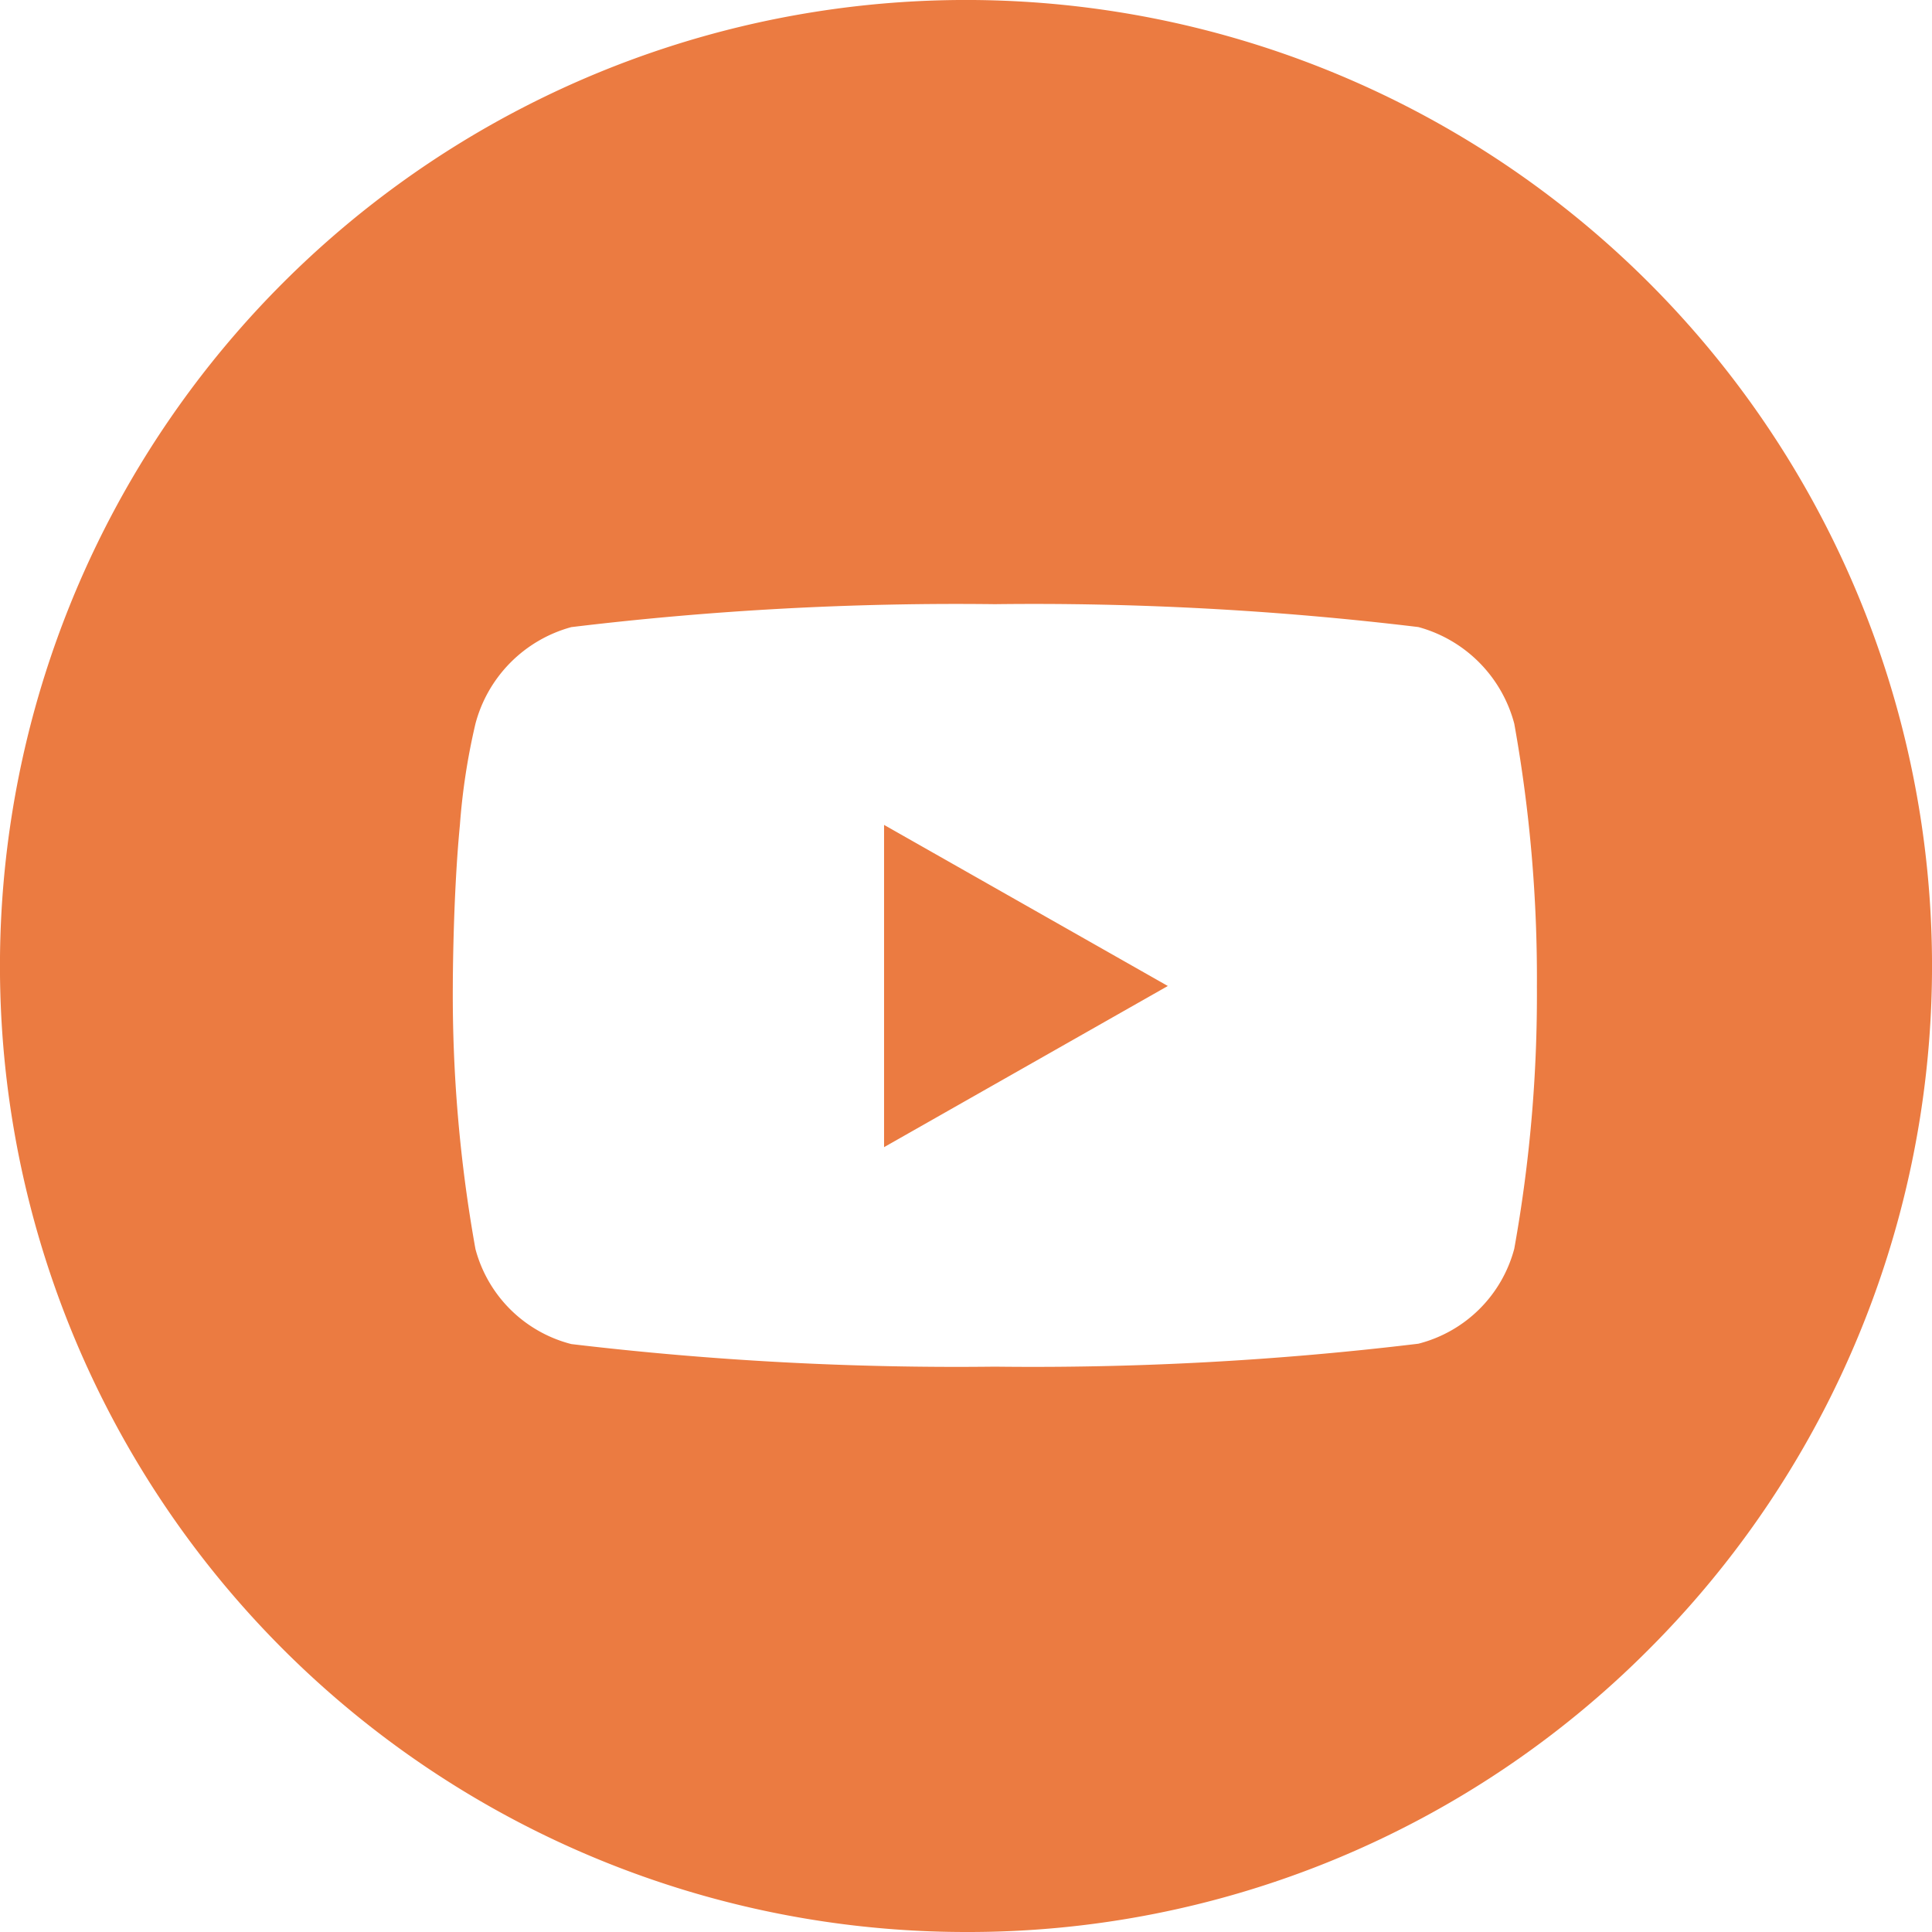 <svg xmlns="http://www.w3.org/2000/svg" width="32" height="32" viewBox="0 0 32 32"><path d="M16,32A16,16,0,0,1,4.686,4.686,16,16,0,1,1,27.314,27.314,15.9,15.9,0,0,1,16,32Zm.478-21.993a53.181,53.181,0,0,0-7.015.38,2.256,2.256,0,0,0-1.588,1.6,10.792,10.792,0,0,0-.258,1.682c-.116,1.2-.117,2.654-.117,2.668a23.8,23.8,0,0,0,.375,4.351,2.21,2.21,0,0,0,1.588,1.574,53.941,53.941,0,0,0,7.015.374,53.173,53.173,0,0,0,7.015-.38,2.207,2.207,0,0,0,1.588-1.573,23.736,23.736,0,0,0,.375-4.346,23.808,23.808,0,0,0-.375-4.351,2.256,2.256,0,0,0-1.588-1.6A53.174,53.174,0,0,0,16.478,10.007ZM14.643,19V13.663l4.7,2.668L14.644,19Z" fill="#eb7b41"/></svg>